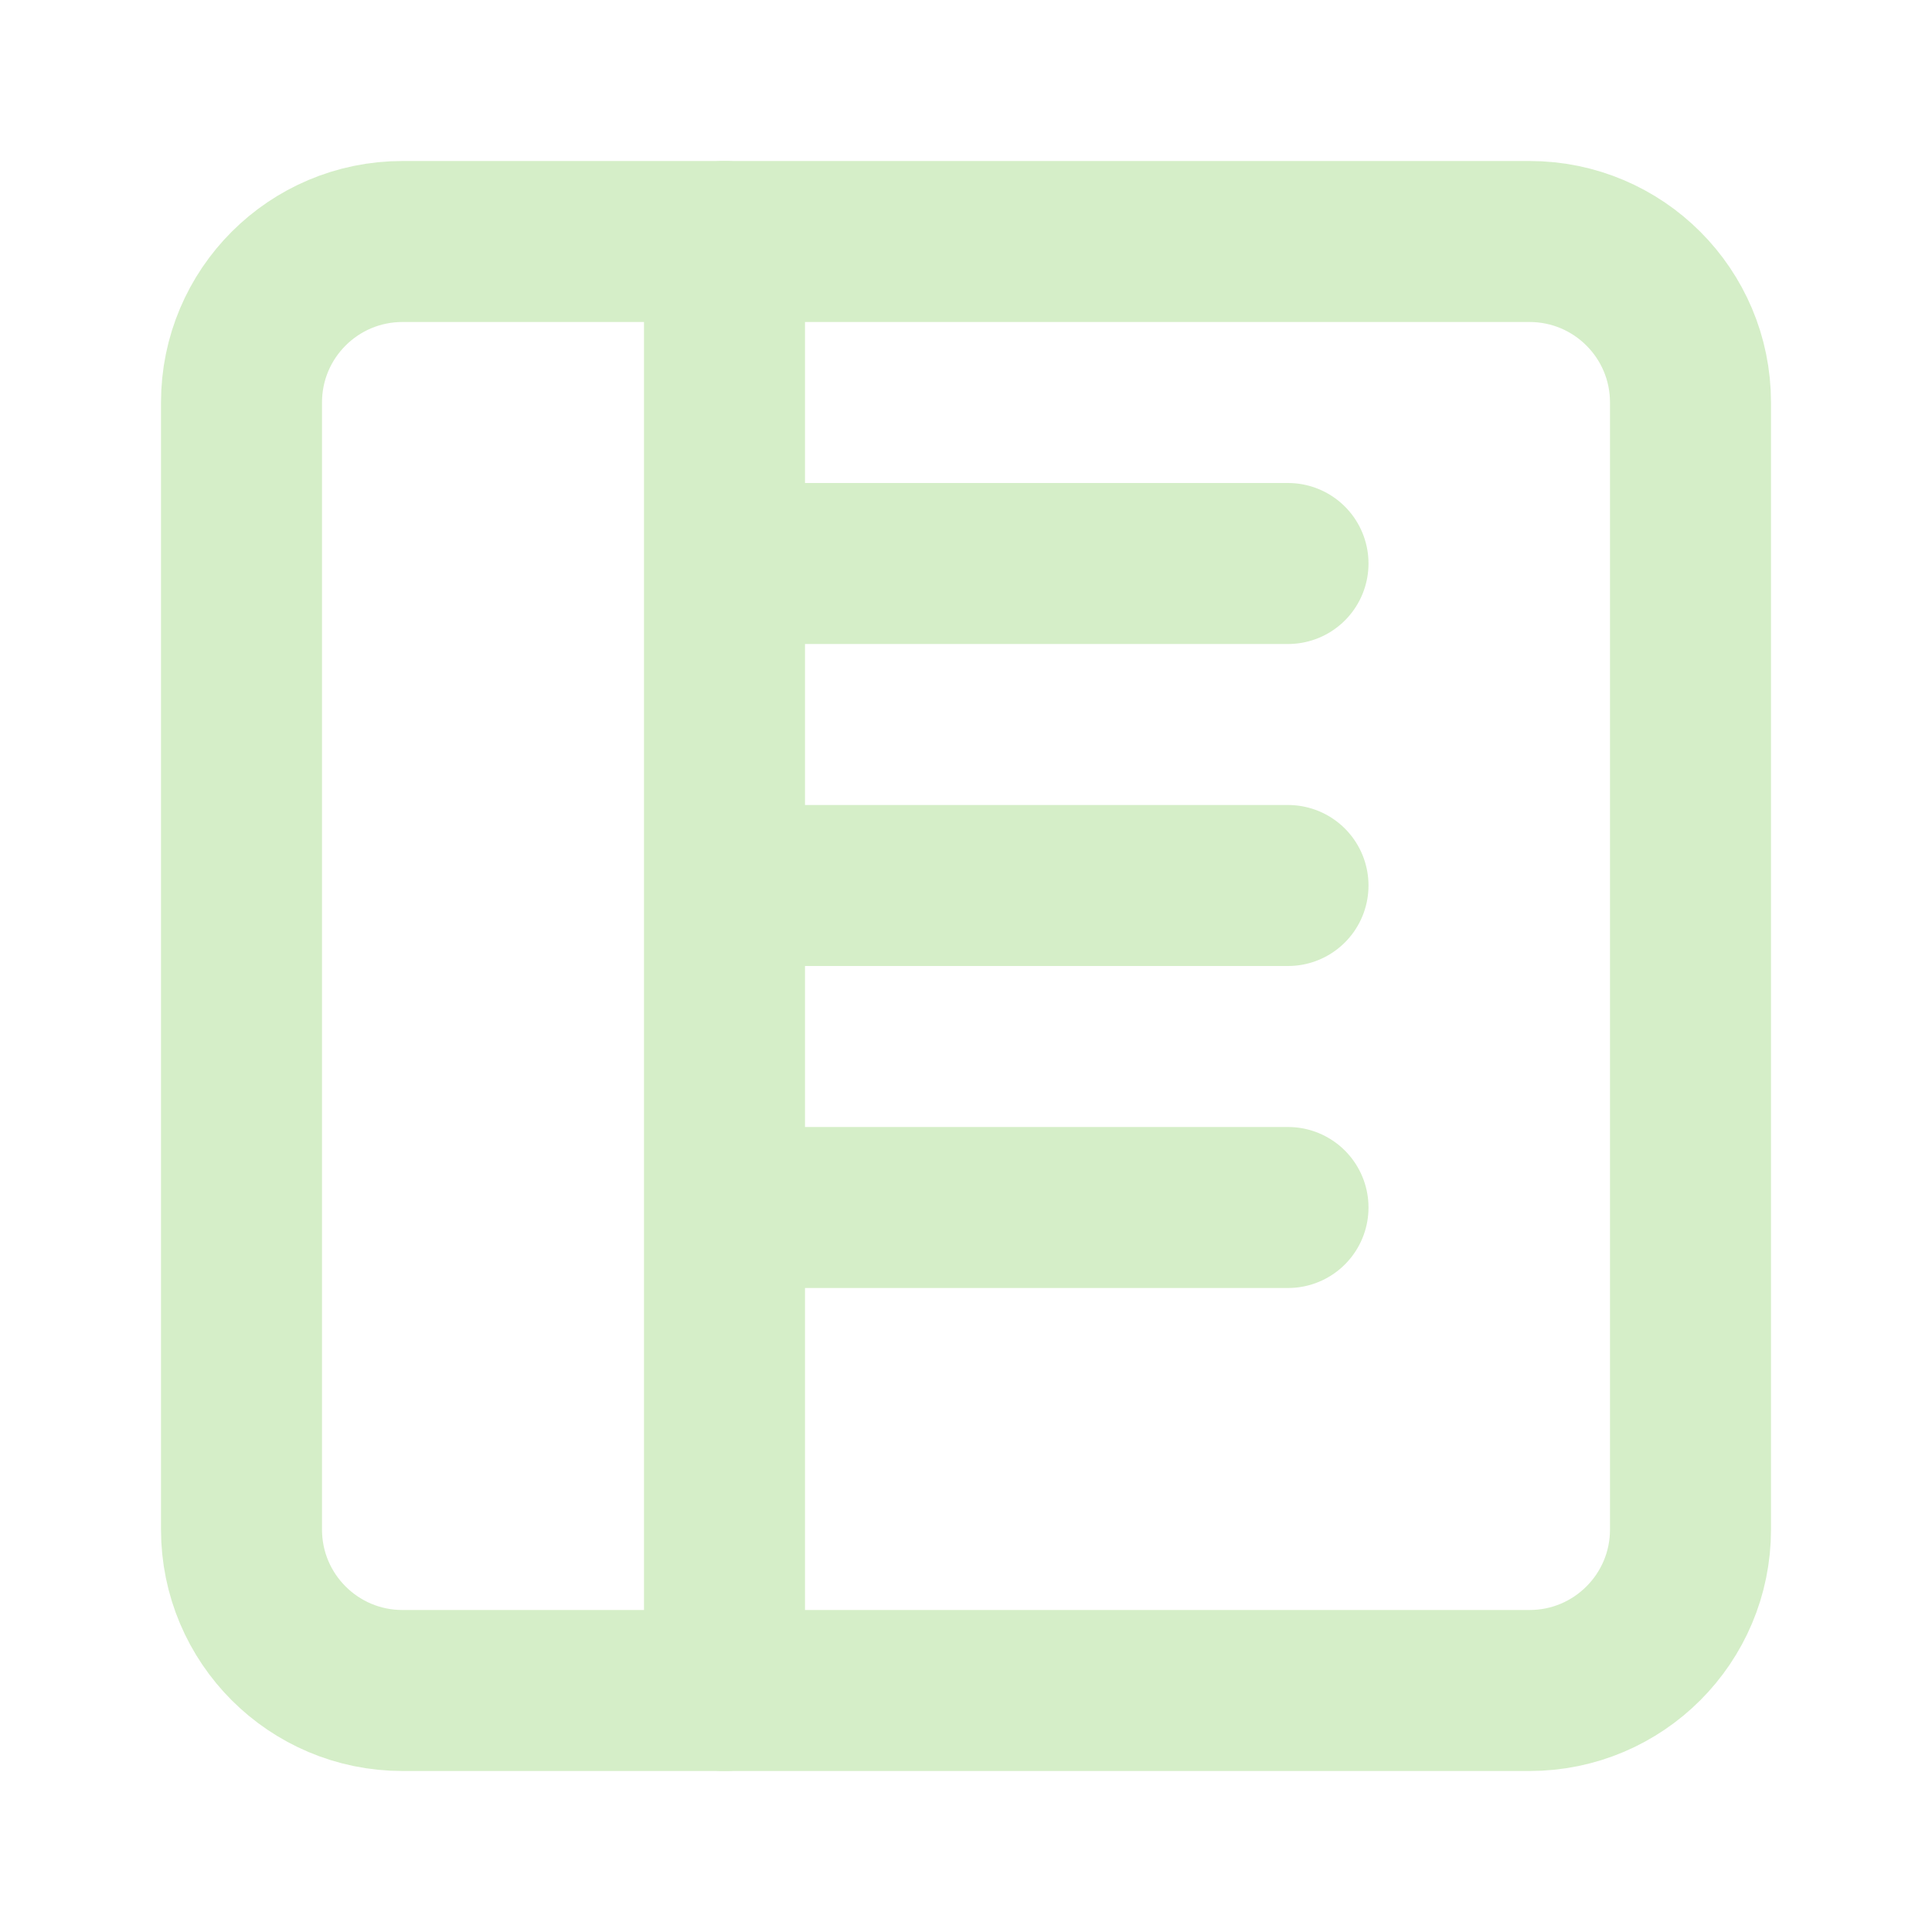 <svg width="16" height="16" viewBox="0 0 24 24" fill="none" xmlns="http://www.w3.org/2000/svg">
  <path d="M19 3H5C3.895 3 3 3.895 3 5V19C3 20.105 3.895 21 5 21H19C20.105 21 21 20.105 21 19V5C21 3.895 20.105 3 19 3Z" stroke="#D5EEC8" stroke-width="2" stroke-linecap="round" stroke-linejoin="round"/>
  <path d="M9 3V21" stroke="#D5EEC8" stroke-width="2" stroke-linecap="round" stroke-linejoin="round"/>
  <path d="M16 7H10" stroke="#D5EEC8" stroke-width="2" stroke-linecap="round" stroke-linejoin="round"/>
  <path d="M16 11H10" stroke="#D5EEC8" stroke-width="2" stroke-linecap="round" stroke-linejoin="round"/>
  <path d="M16 15H10" stroke="#D5EEC8" stroke-width="2" stroke-linecap="round" stroke-linejoin="round"/>
</svg>